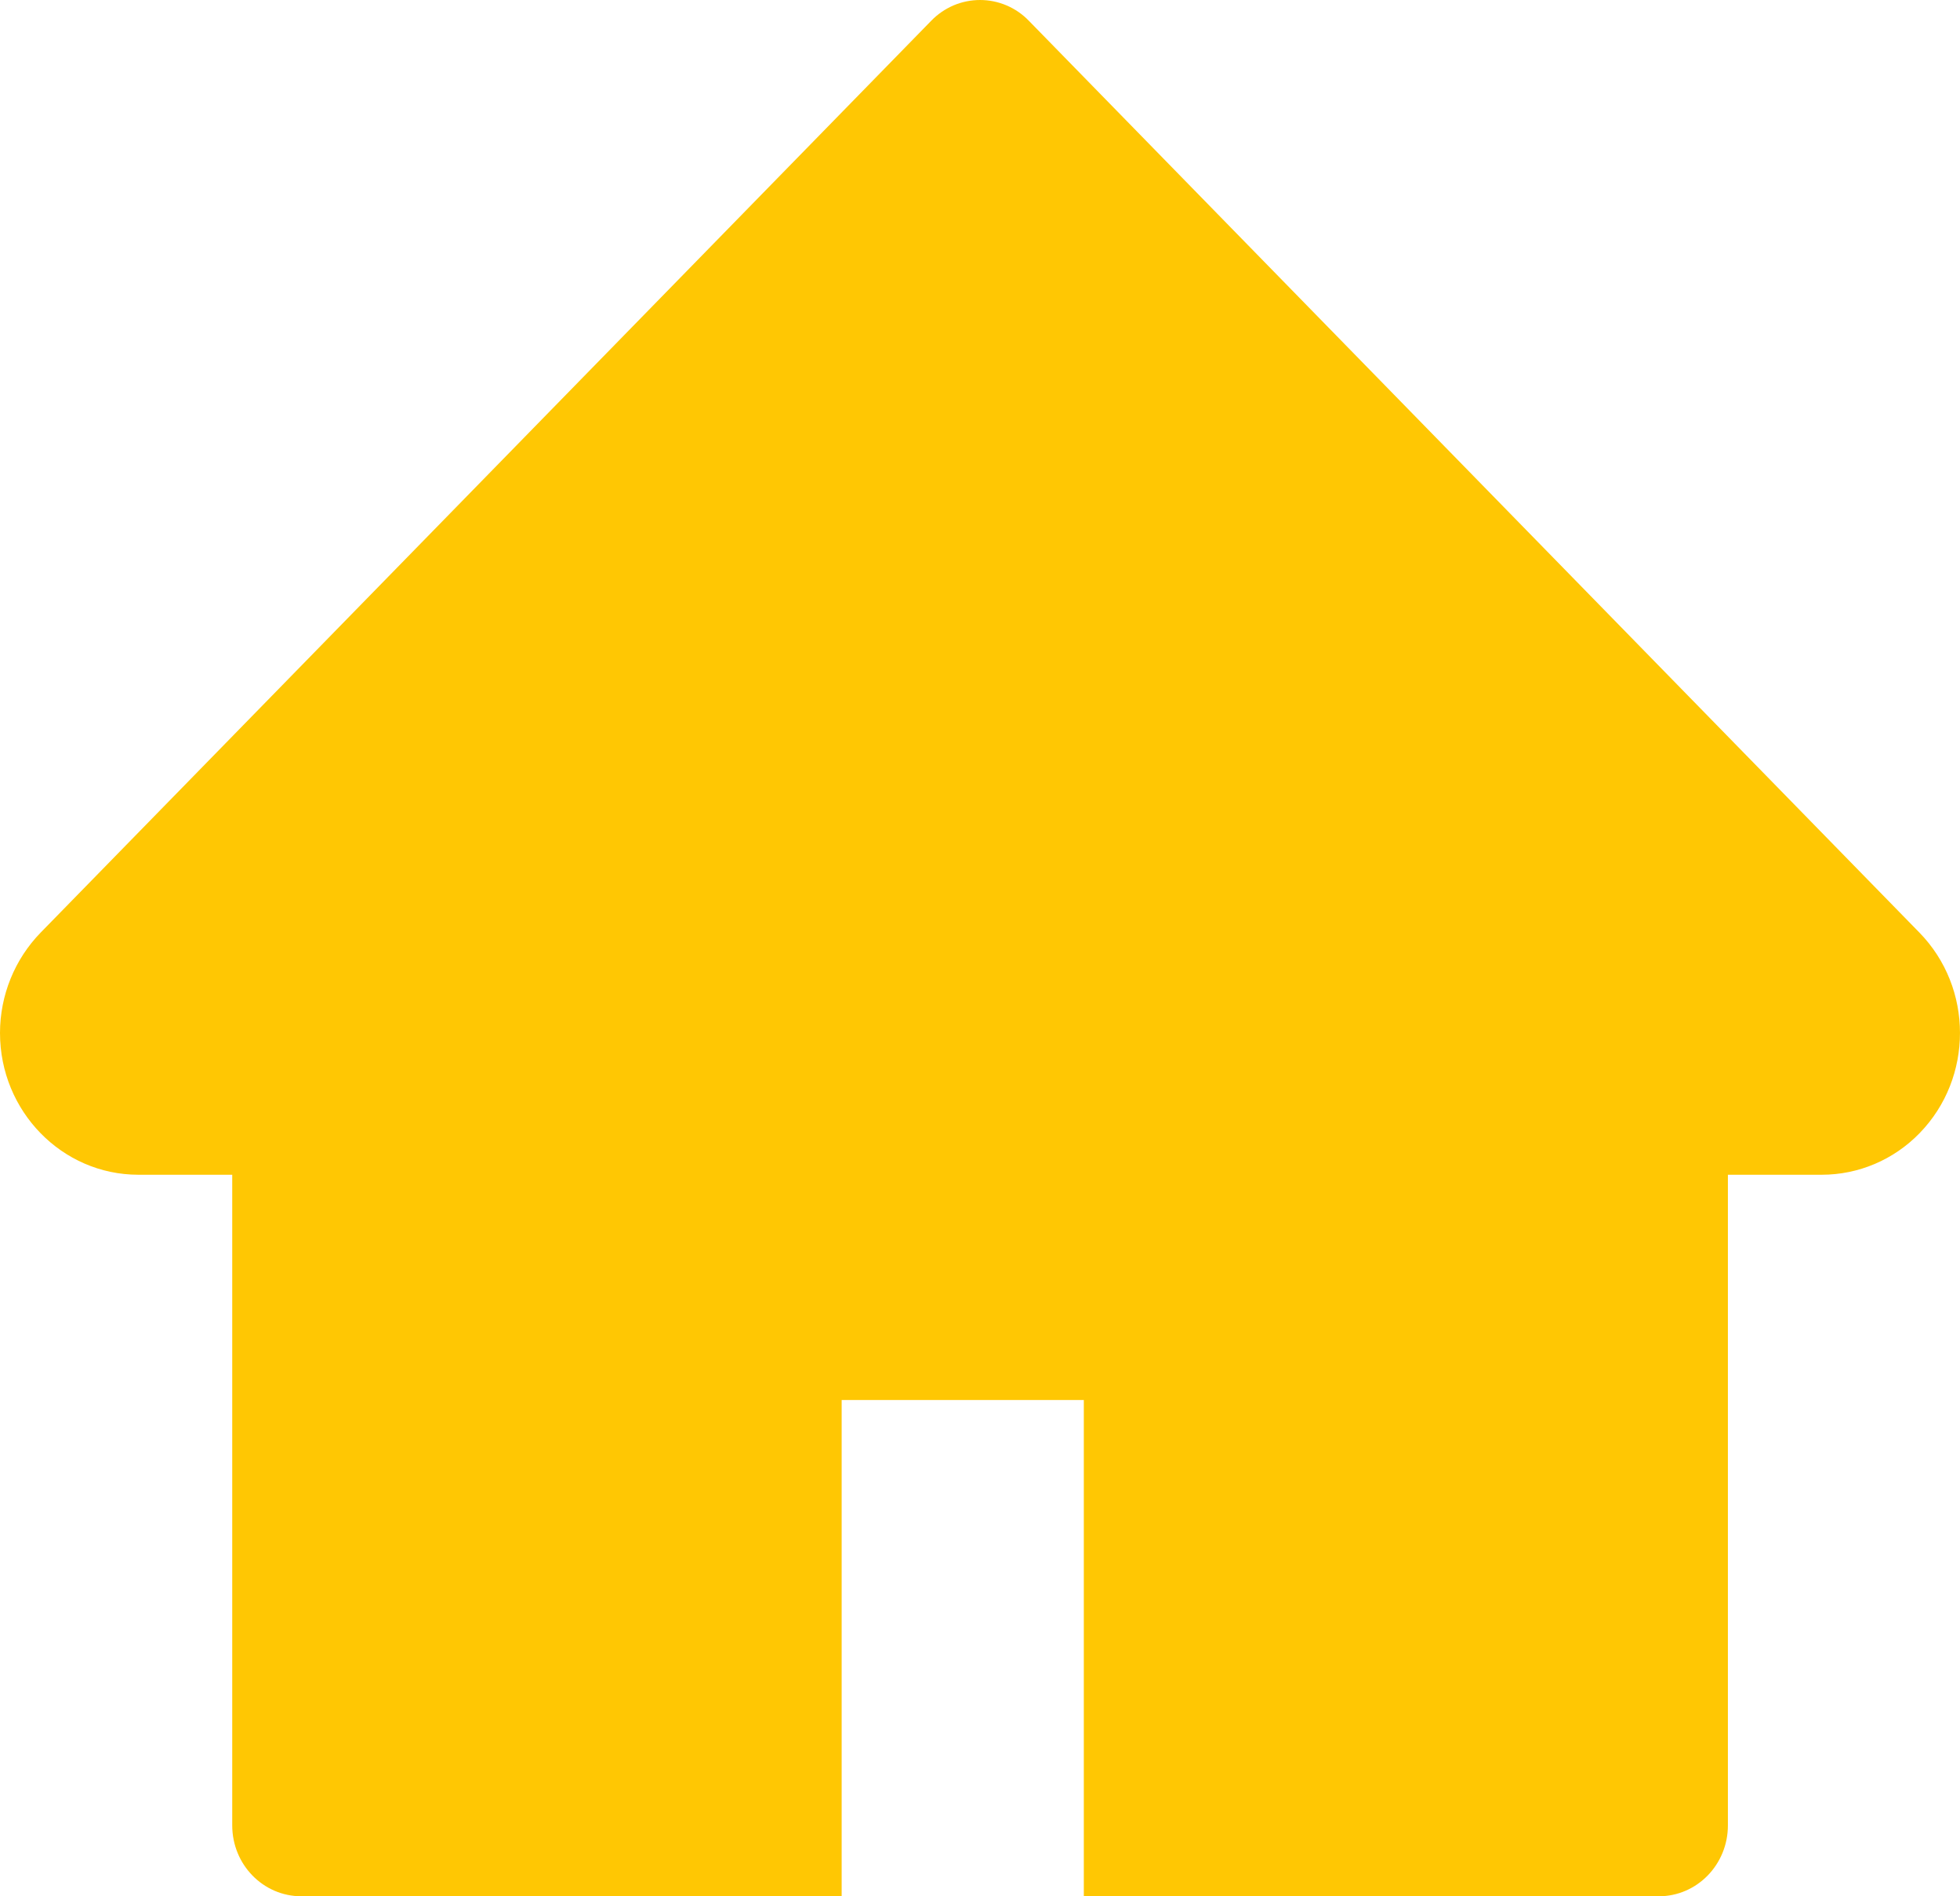 <svg width="31" height="30" viewBox="0 0 31 30" fill="none" xmlns="http://www.w3.org/2000/svg">
<path d="M30.358 14.754L16.273 0.329C16.172 0.224 16.052 0.142 15.919 0.085C15.786 0.029 15.644 0 15.501 0C15.357 0 15.215 0.029 15.082 0.085C14.95 0.142 14.829 0.224 14.728 0.329L0.643 14.754C0.233 15.175 0 15.746 0 16.342C0 17.579 0.981 18.585 2.188 18.585H3.673V28.878C3.673 29.499 4.162 30 4.767 30H13.312V22.149H17.142V30H26.235C26.84 30 27.329 29.499 27.329 28.878V18.585H28.813C29.394 18.585 29.951 18.35 30.362 17.926C31.213 17.05 31.213 15.63 30.358 14.754Z" fill="#FFC703"/>
</svg>
